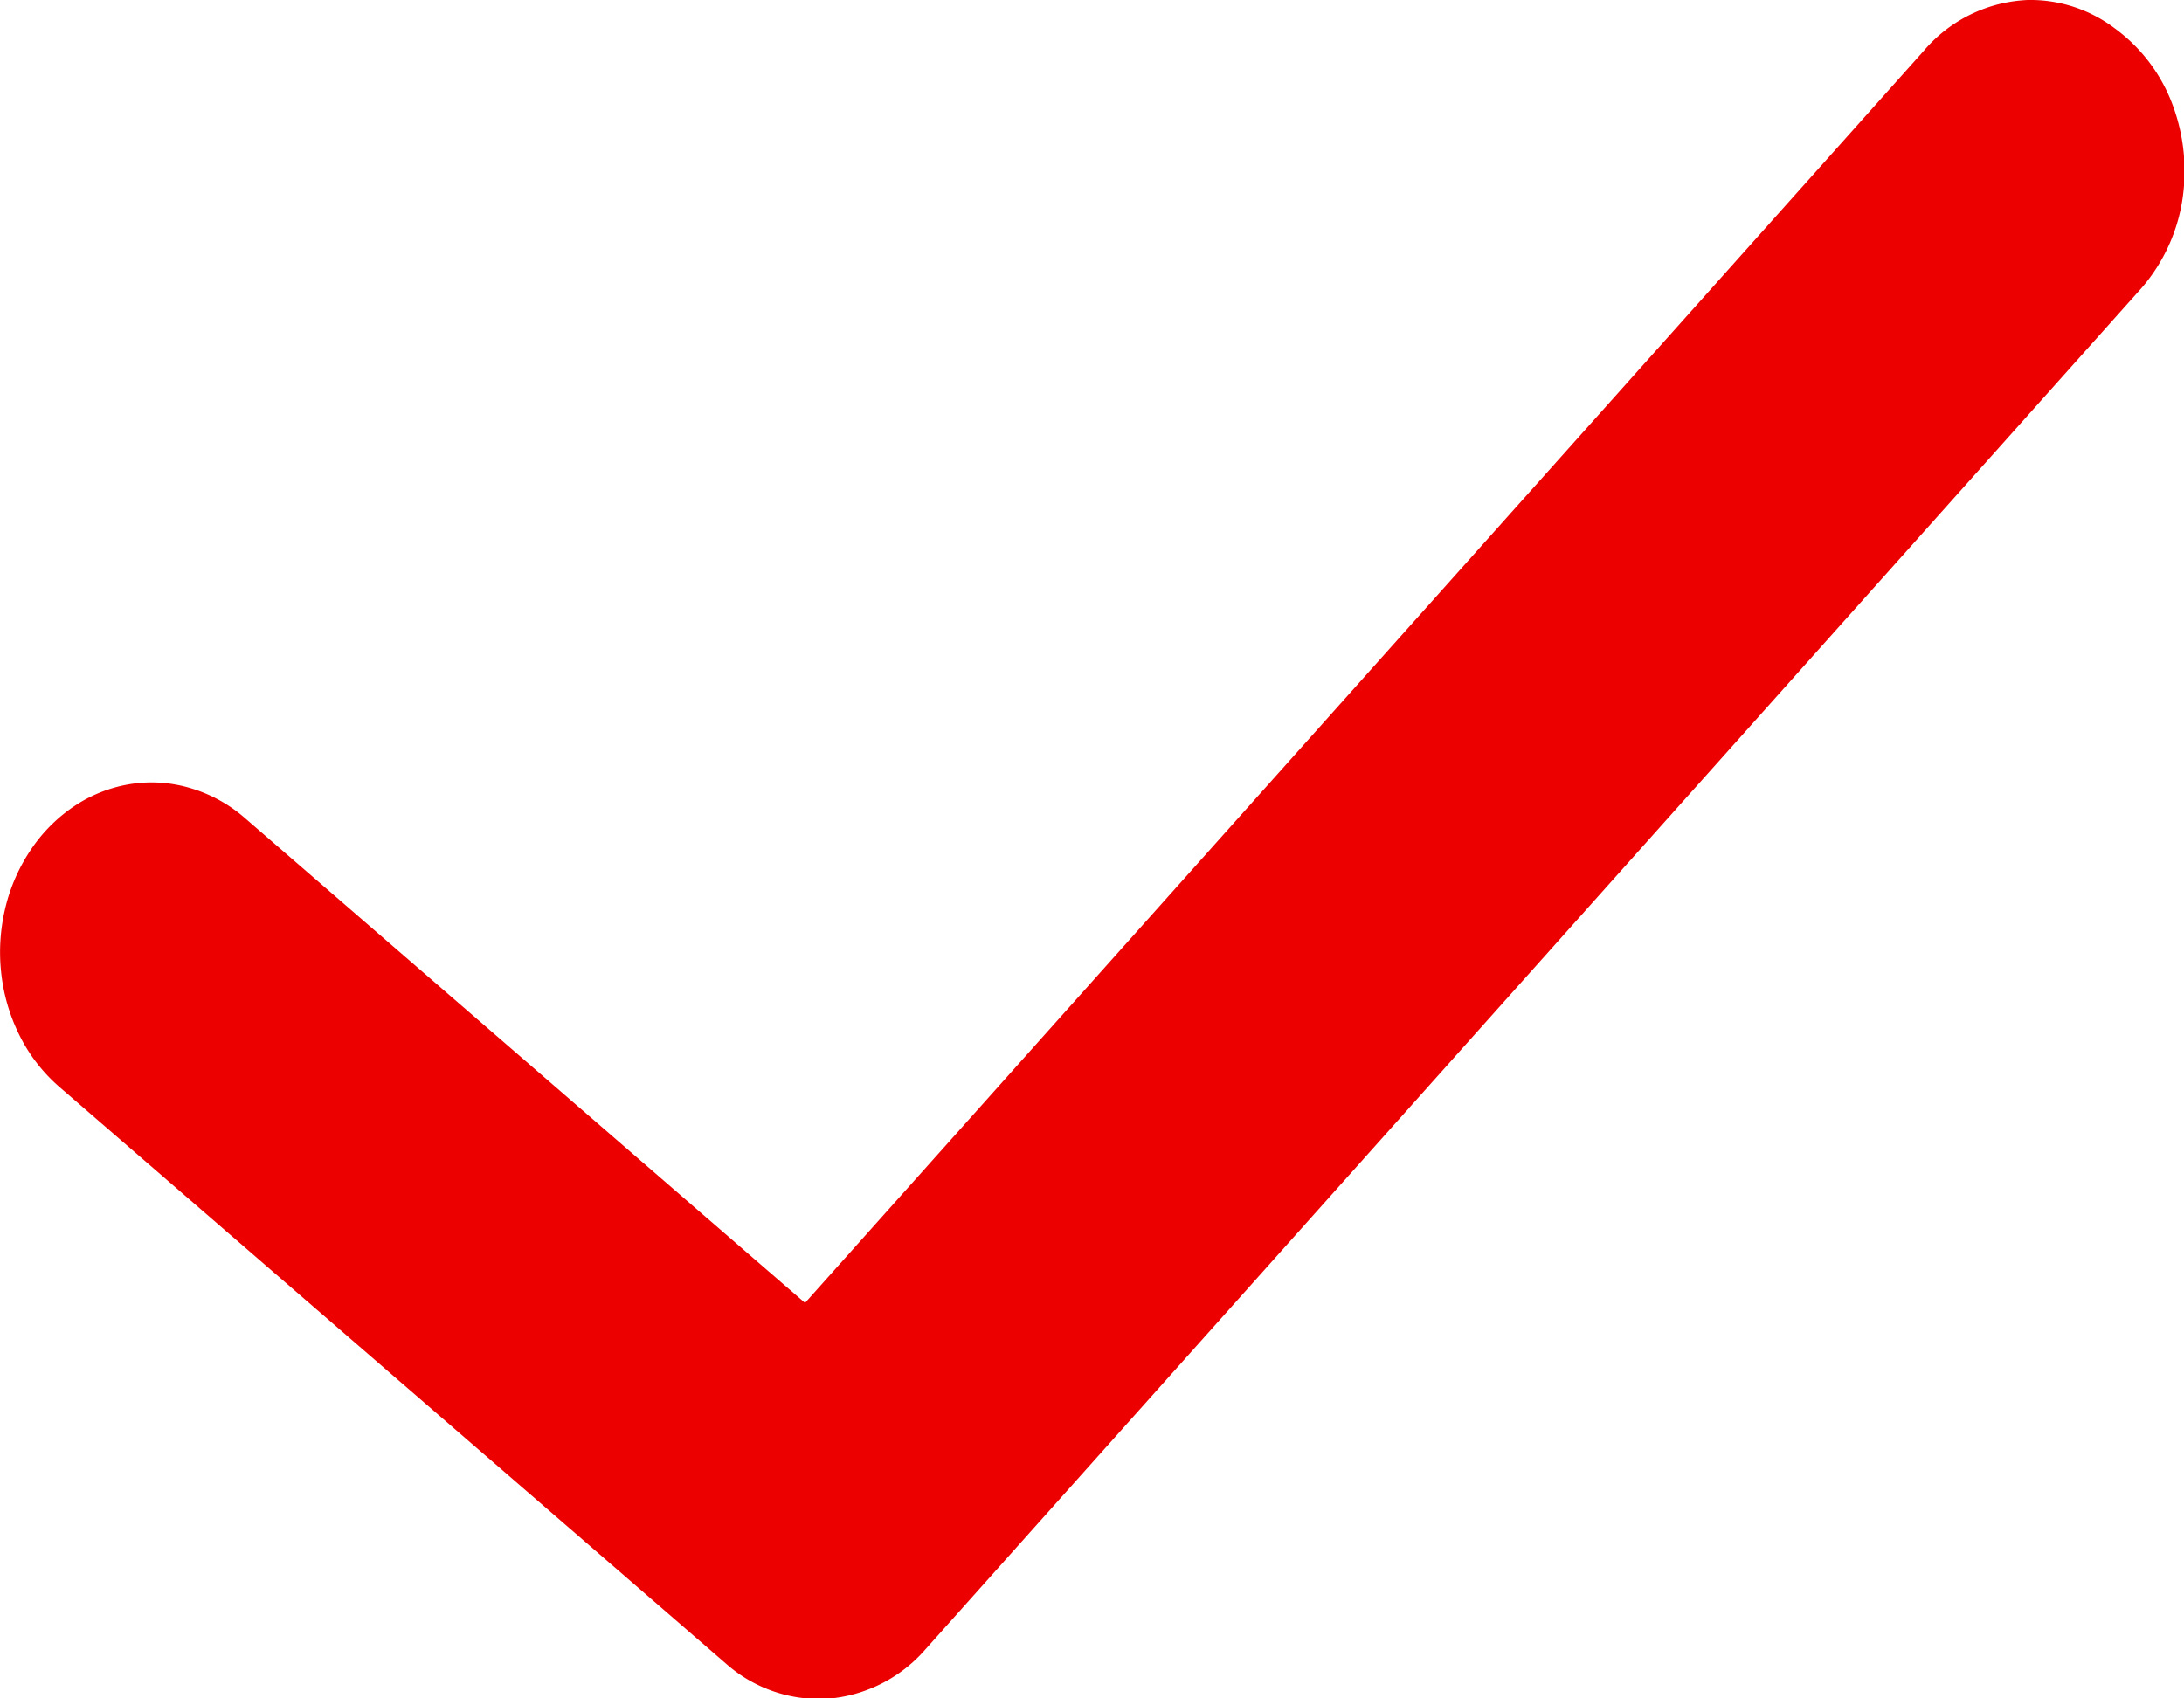 <svg xmlns="http://www.w3.org/2000/svg" width="15" height="11.667" viewBox="0 0 15 11.667"><defs><style>.a{fill:#ec0000;}</style></defs><path class="a" d="M16.428,4.193a.992.992,0,0,0-.716.35l-7.683,8.6L4.178,9.809a1,1,0,0,0-.363-.2.934.934,0,0,0-.405-.032.967.967,0,0,0-.385.144,1.086,1.086,0,0,0-.307.3,1.225,1.225,0,0,0-.181.407,1.3,1.3,0,0,0-.028.454,1.263,1.263,0,0,0,.129.431,1.137,1.137,0,0,0,.266.343l4.58,3.963a.966.966,0,0,0,.7.243.994.994,0,0,0,.67-.337L17.183,6.2a1.211,1.211,0,0,0,.3-.6,1.3,1.3,0,0,0-.061-.686,1.143,1.143,0,0,0-.4-.528A.959.959,0,0,0,16.428,4.193Z" transform="translate(-2.5 -4.193)"/></svg>